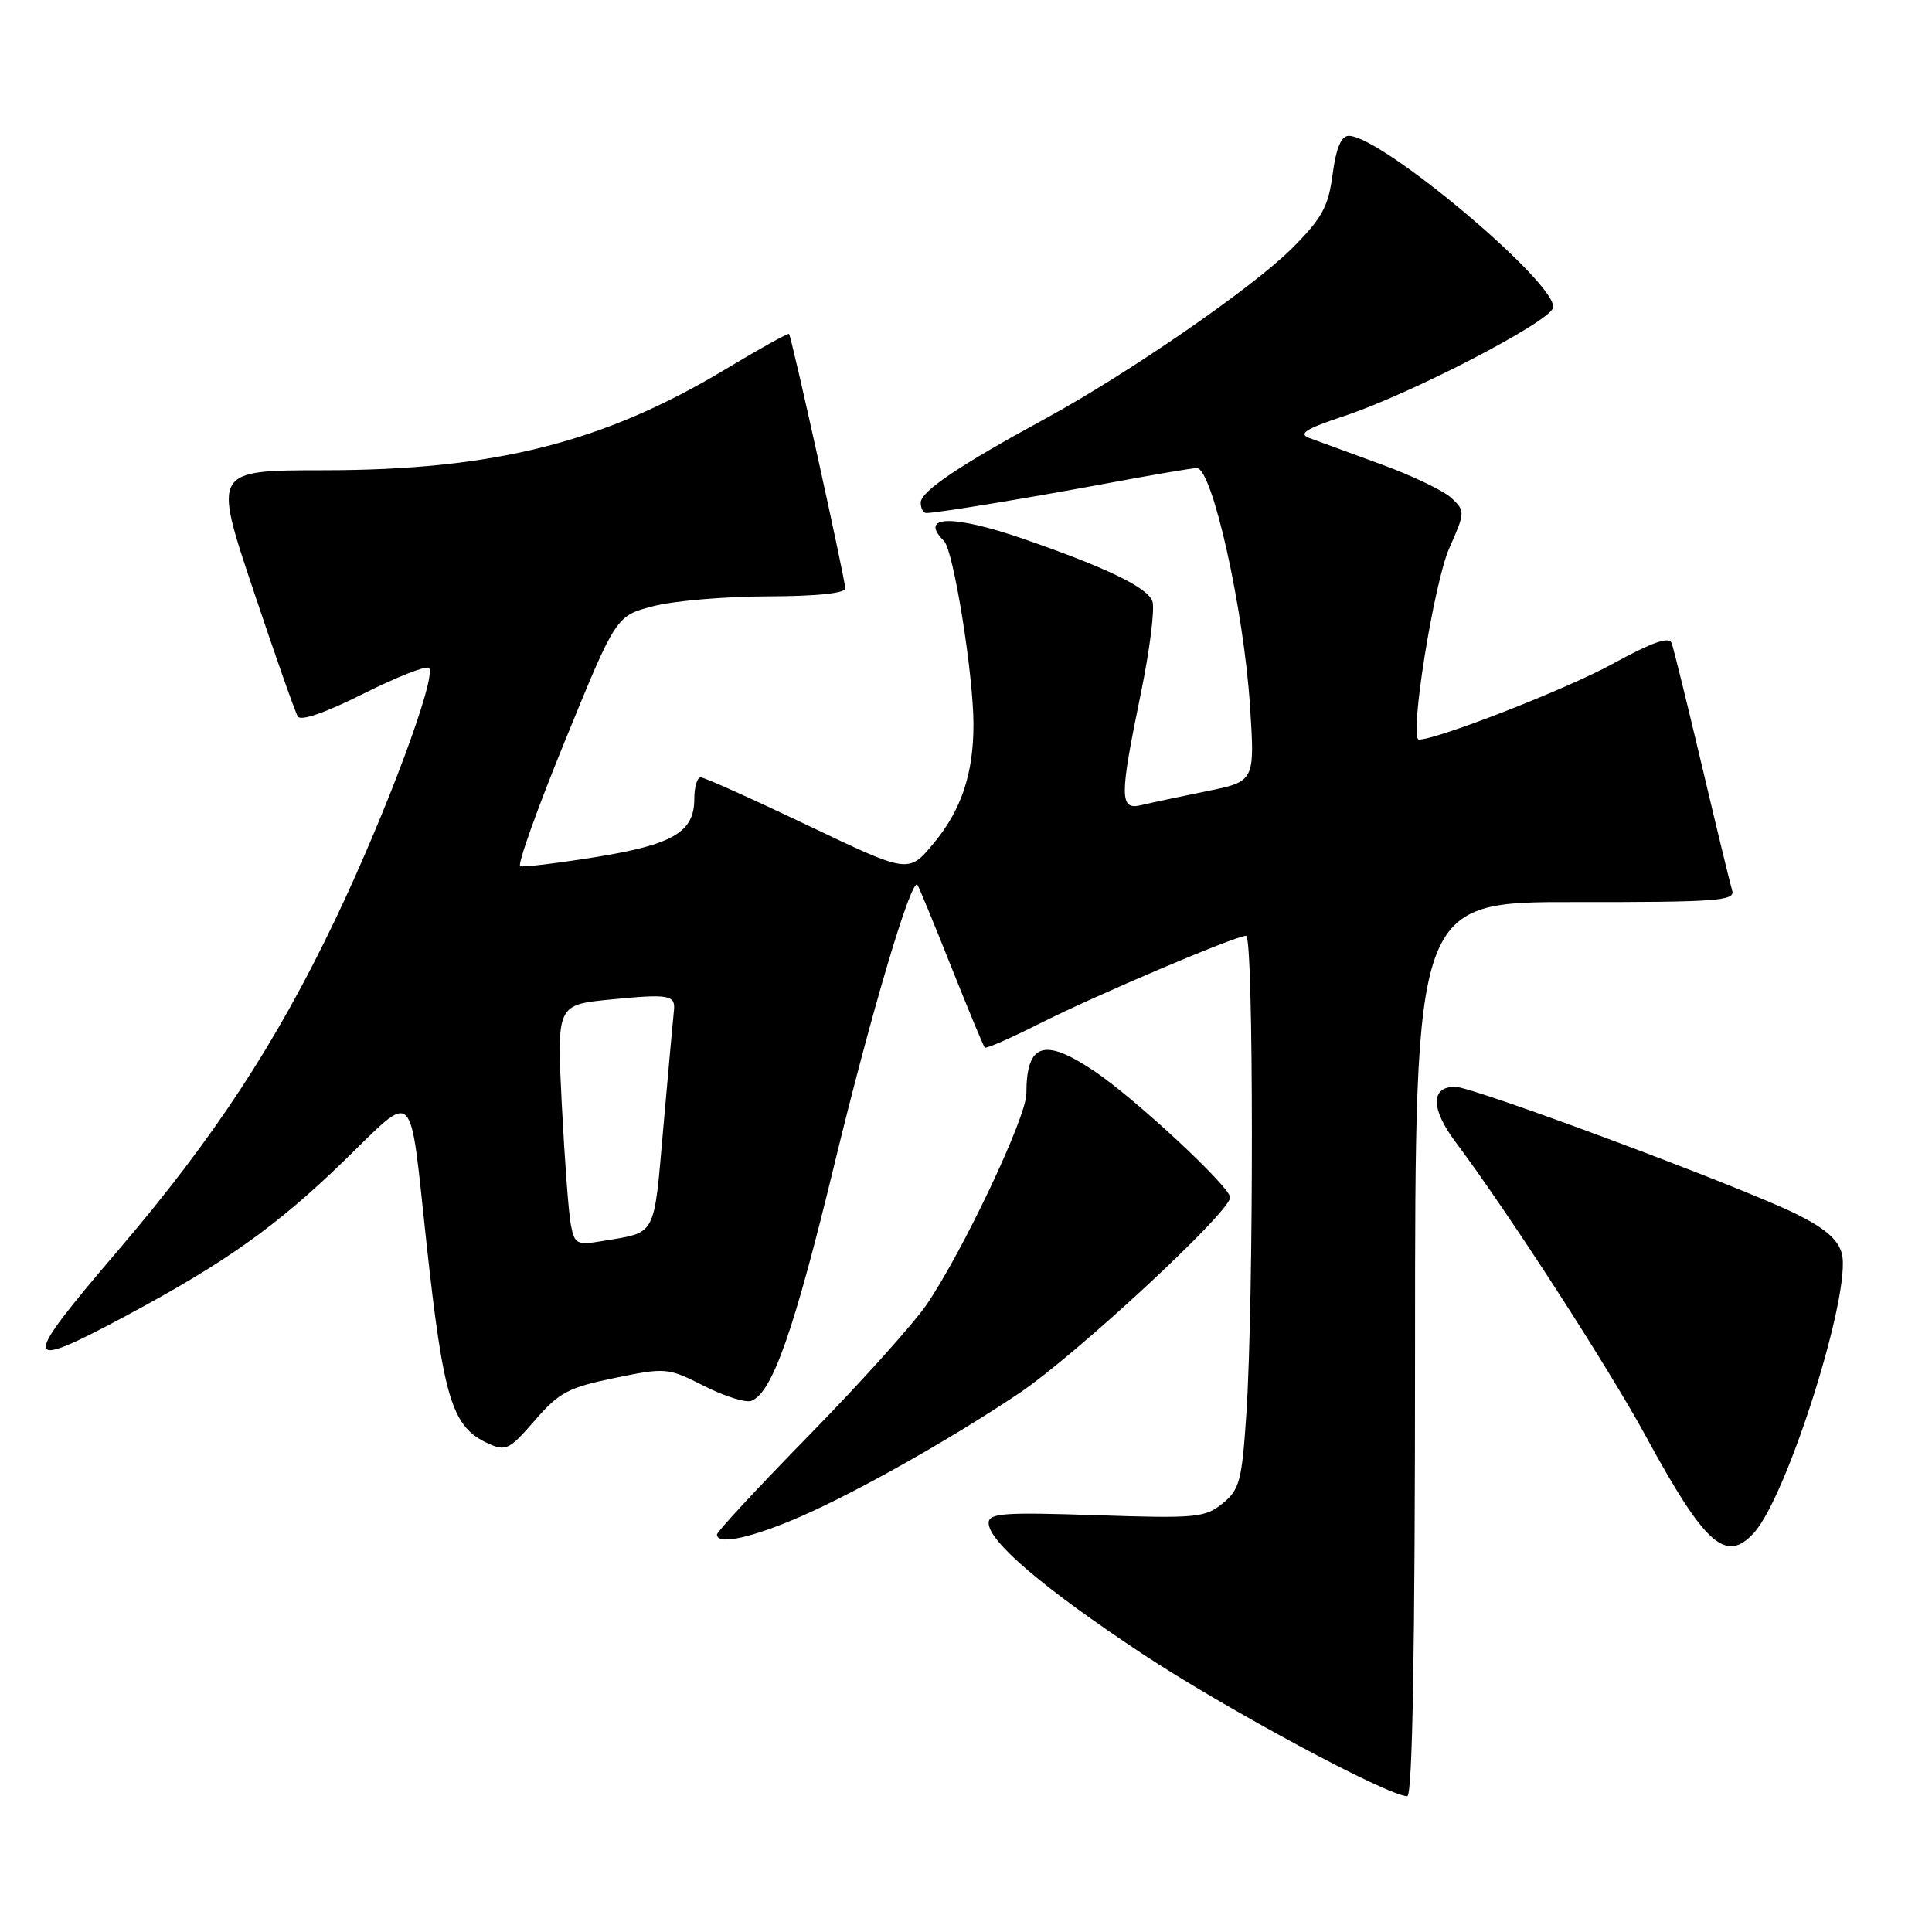<?xml version="1.0" encoding="UTF-8" standalone="no"?>
<!DOCTYPE svg PUBLIC "-//W3C//DTD SVG 1.1//EN" "http://www.w3.org/Graphics/SVG/1.1/DTD/svg11.dtd" >
<svg xmlns="http://www.w3.org/2000/svg" xmlns:xlink="http://www.w3.org/1999/xlink" version="1.1" viewBox="0 0 256 256">
 <g >
 <path fill="currentColor"
d=" M 187.50 178.75 C 187.50 119.50 187.50 119.50 208.75 119.53 C 227.33 119.55 229.93 119.36 229.53 118.03 C 229.27 117.19 227.47 109.75 225.52 101.50 C 223.57 93.25 221.76 85.92 221.50 85.21 C 221.17 84.30 218.91 85.10 213.65 87.98 C 207.61 91.30 190.45 98.00 188.01 98.00 C 186.68 98.00 189.98 77.27 192.04 72.63 C 194.14 67.89 194.15 67.71 192.35 66.01 C 191.33 65.04 187.12 63.02 183.00 61.52 C 178.88 60.01 174.61 58.45 173.52 58.05 C 171.97 57.47 172.96 56.84 178.16 55.11 C 187.00 52.17 205.43 42.61 205.79 40.77 C 206.42 37.63 183.08 18.00 178.72 18.00 C 177.72 18.00 177.04 19.61 176.58 23.09 C 176.01 27.41 175.19 28.91 171.17 32.93 C 165.98 38.12 149.53 49.47 138.50 55.48 C 127.08 61.69 122.00 65.12 122.00 66.60 C 122.00 67.37 122.34 67.99 122.75 67.98 C 124.41 67.94 136.11 66.01 146.50 64.08 C 152.55 62.95 157.99 62.02 158.58 62.02 C 160.62 61.99 164.80 80.70 165.63 93.52 C 166.28 103.54 166.28 103.54 159.89 104.84 C 156.37 105.55 152.49 106.38 151.25 106.68 C 148.33 107.38 148.32 105.73 151.16 91.91 C 152.36 86.09 153.05 80.56 152.69 79.63 C 151.99 77.81 146.49 75.16 135.57 71.39 C 126.20 68.15 121.68 68.28 125.09 71.69 C 126.35 72.95 128.99 89.39 128.99 96.00 C 128.99 102.56 127.37 107.37 123.66 111.81 C 120.37 115.74 120.37 115.74 107.04 109.37 C 99.70 105.87 93.32 103.00 92.85 103.00 C 92.38 103.00 92.00 104.28 92.00 105.85 C 92.00 110.25 89.22 111.90 78.98 113.56 C 73.87 114.38 69.34 114.93 68.93 114.78 C 68.52 114.63 71.21 107.10 74.91 98.05 C 81.63 81.60 81.63 81.60 86.57 80.32 C 89.28 79.61 96.11 79.03 101.75 79.02 C 108.09 79.01 112.00 78.61 112.00 77.97 C 112.00 76.80 104.90 44.63 104.55 44.25 C 104.43 44.11 100.61 46.23 96.06 48.97 C 79.92 58.66 65.42 62.30 42.88 62.31 C 28.25 62.32 28.25 62.32 33.54 78.11 C 36.45 86.80 39.11 94.37 39.46 94.94 C 39.86 95.58 43.18 94.42 48.15 91.92 C 52.58 89.70 56.49 88.16 56.84 88.50 C 57.92 89.59 51.21 107.64 44.46 121.77 C 36.58 138.27 28.30 150.89 15.61 165.73 C 2.64 180.89 2.76 181.82 16.76 174.32 C 29.91 167.27 36.67 162.47 45.63 153.77 C 55.18 144.51 54.21 143.54 56.51 164.69 C 58.76 185.42 59.89 189.08 64.66 191.26 C 67.03 192.34 67.50 192.10 70.86 188.22 C 74.07 184.51 75.31 183.85 81.44 182.59 C 88.24 181.19 88.49 181.22 93.30 183.65 C 95.99 185.02 98.81 185.90 99.56 185.62 C 102.34 184.55 105.23 176.29 110.58 154.21 C 115.37 134.43 120.72 116.38 121.55 117.23 C 121.70 117.38 123.70 122.22 126.00 128.00 C 128.30 133.78 130.32 138.64 130.49 138.81 C 130.66 138.99 133.92 137.56 137.73 135.64 C 145.33 131.81 163.71 124.00 165.12 124.00 C 166.12 124.00 166.14 172.28 165.15 187.34 C 164.56 196.22 164.26 197.38 162.00 199.21 C 159.68 201.10 158.49 201.21 145.25 200.77 C 133.00 200.36 131.00 200.50 131.00 201.80 C 131.00 204.26 138.27 210.45 151.28 219.08 C 162.33 226.40 183.90 238.00 186.47 238.00 C 187.16 238.00 187.50 218.60 187.50 178.75 Z  M 232.42 203.09 C 236.87 198.17 245.39 171.10 244.05 166.10 C 243.56 164.24 241.81 162.73 237.93 160.82 C 230.60 157.21 195.18 144.00 192.82 144.00 C 189.55 144.00 189.57 146.90 192.86 151.31 C 199.91 160.74 213.08 181.12 218.11 190.36 C 225.94 204.74 228.70 207.20 232.42 203.09 Z  M 104.58 201.59 C 111.96 198.58 125.16 191.23 135.00 184.64 C 142.49 179.62 163.00 160.60 163.00 158.67 C 163.00 157.27 150.52 145.66 145.08 141.98 C 138.34 137.44 136.00 138.19 136.00 144.92 C 136.00 148.04 127.61 165.77 122.80 172.84 C 121.05 175.40 114.08 183.16 107.31 190.08 C 100.54 196.99 95.00 202.96 95.00 203.33 C 95.00 204.64 98.74 203.97 104.58 201.59 Z  M 75.64 162.28 C 75.34 160.75 74.81 153.57 74.44 146.32 C 73.78 133.14 73.78 133.14 80.88 132.44 C 88.73 131.67 89.55 131.82 89.29 134.00 C 89.20 134.82 88.57 141.68 87.91 149.23 C 86.60 164.13 87.08 163.22 79.84 164.44 C 76.43 165.02 76.13 164.86 75.64 162.28 Z "/>
</g>
</svg>